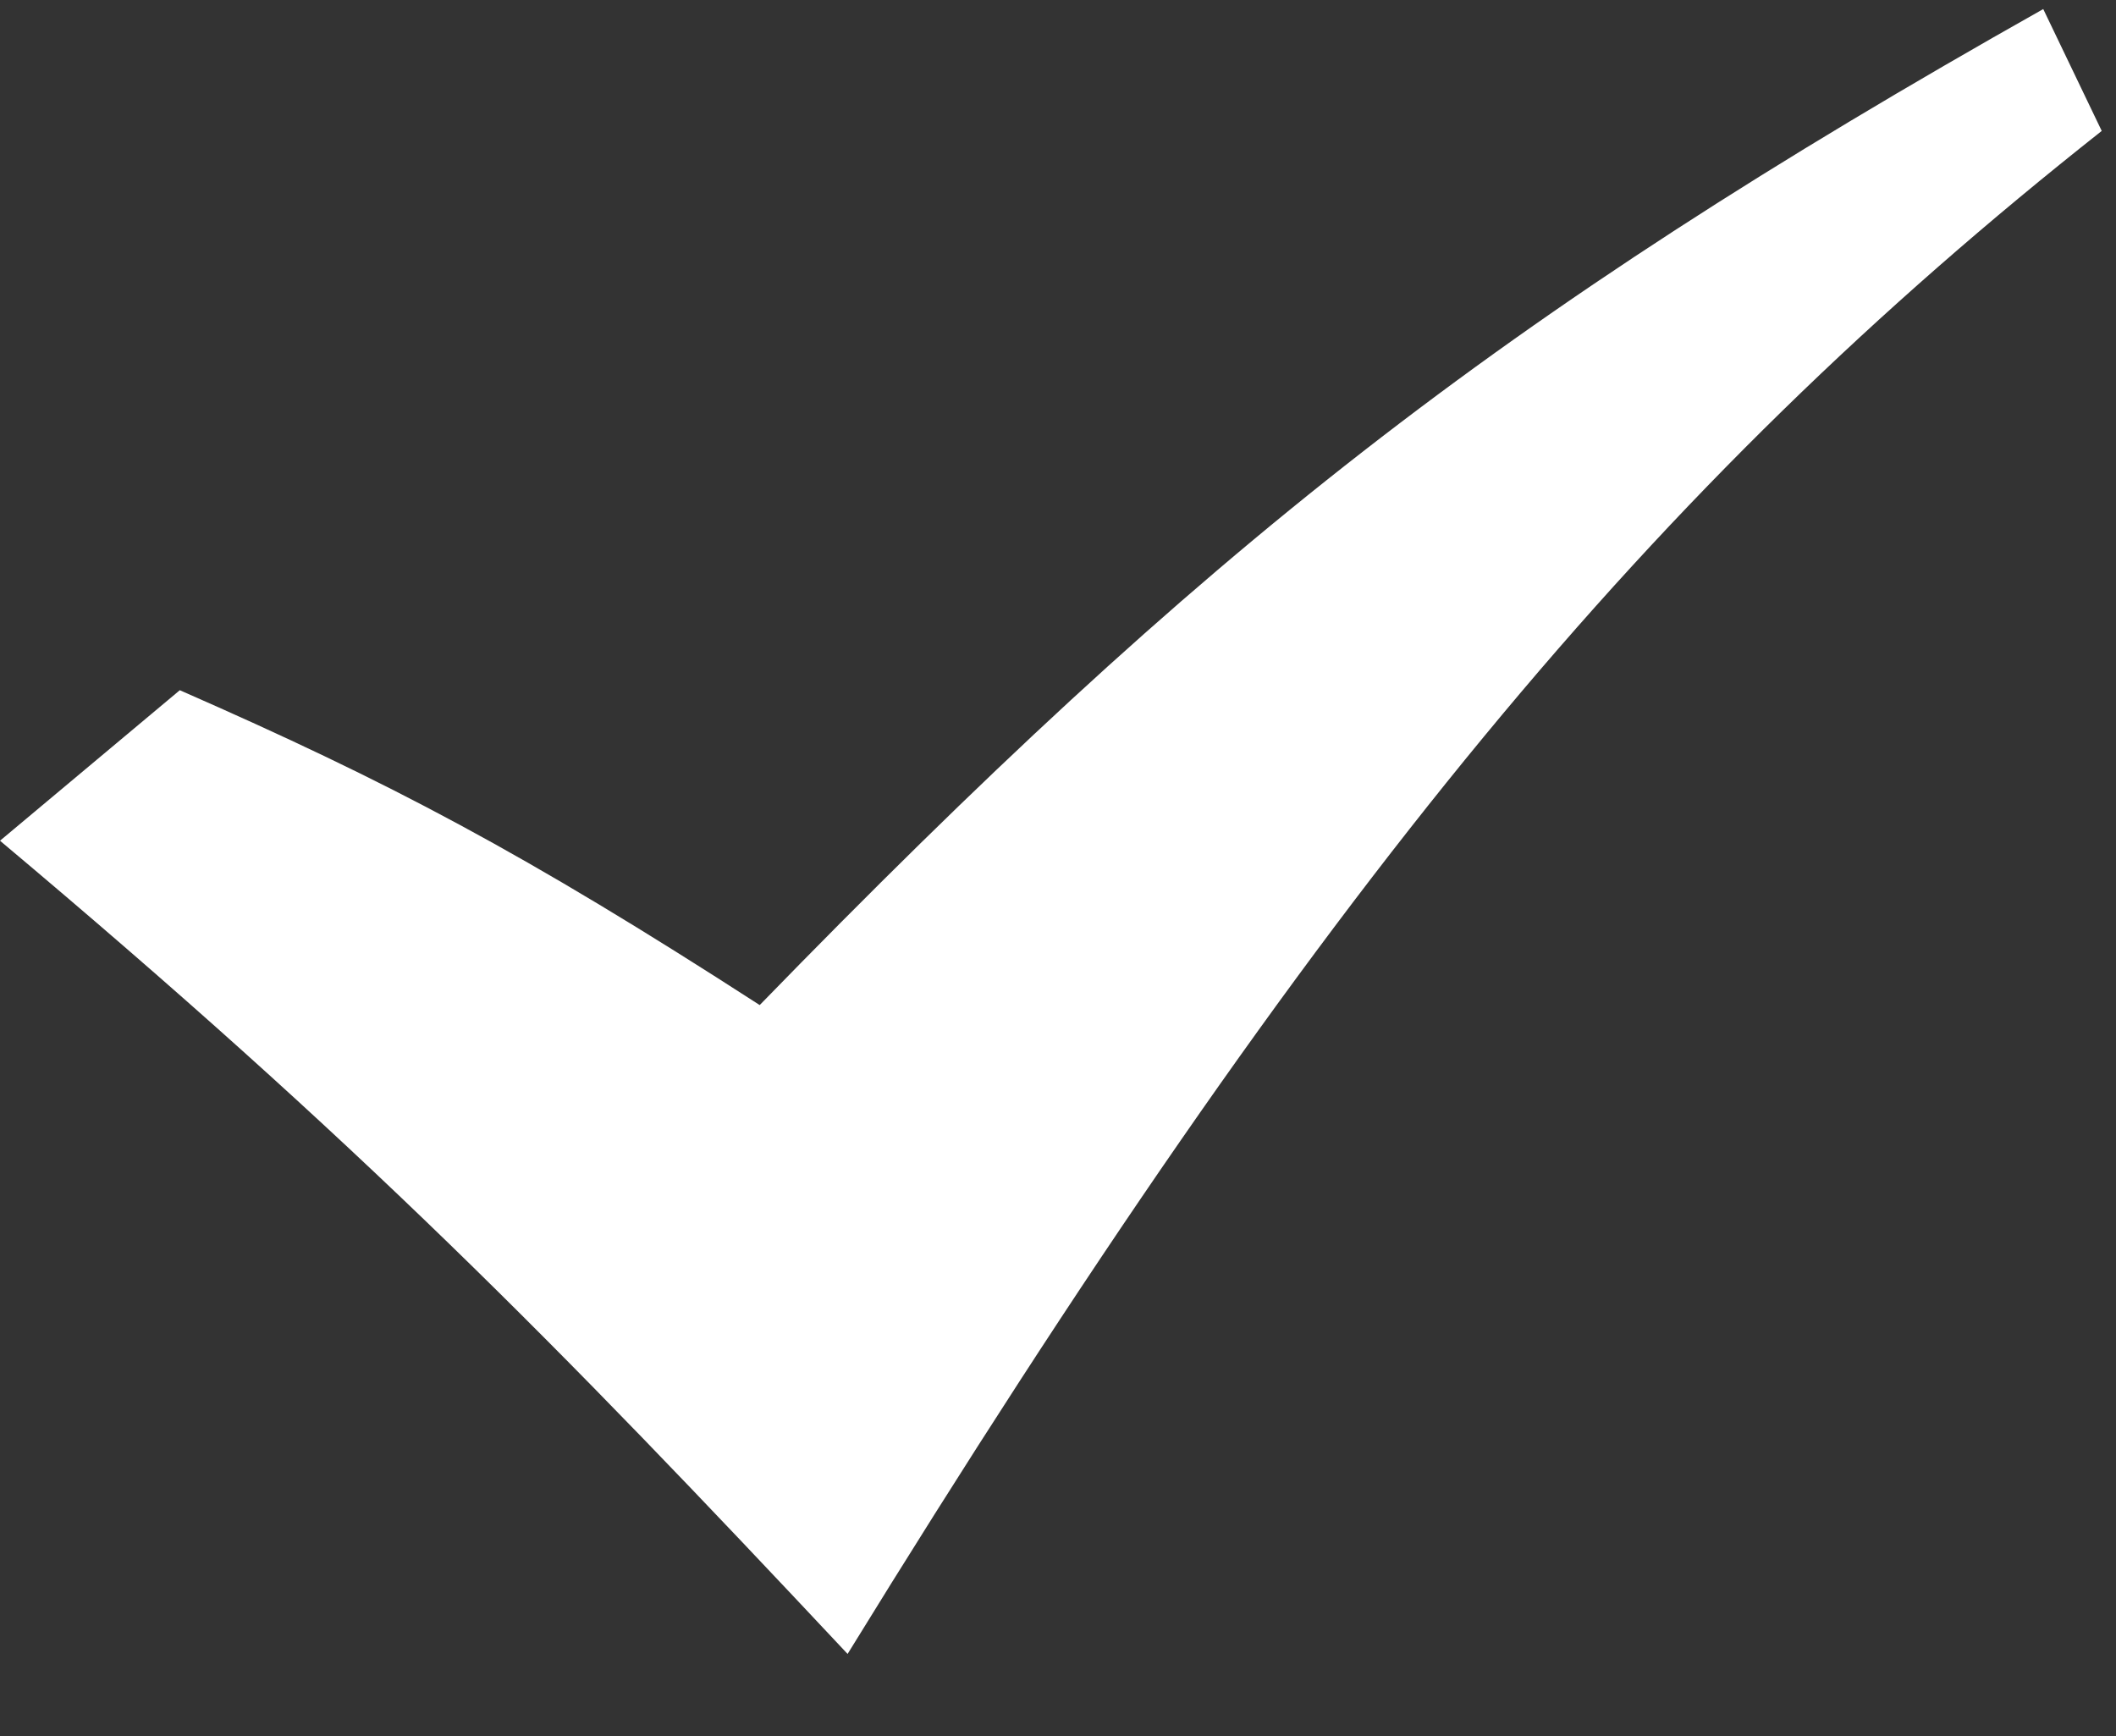 <!-- Generated by IcoMoon.io -->
<svg version="1.1" xmlns="http://www.w3.org/2000/svg" width="39" height="32" viewBox="0 0 39 32">
<rect x="0" y="0" width="39" height="32" fill="#333333" stroke="none"/>
<title>Vector</title>
<path fill="#fff" d="M0 15.495l3.314-2.774c3.875 1.699 6.333 2.99 10.688 5.803 8.188-8.417 13.6-12.688 23.657-18.357l1.078 2.246c-8.295 6.556-14.368 13.86-23.115 28.070-5.396-5.755-8.997-9.425-15.622-14.988z"></path>
</svg>
